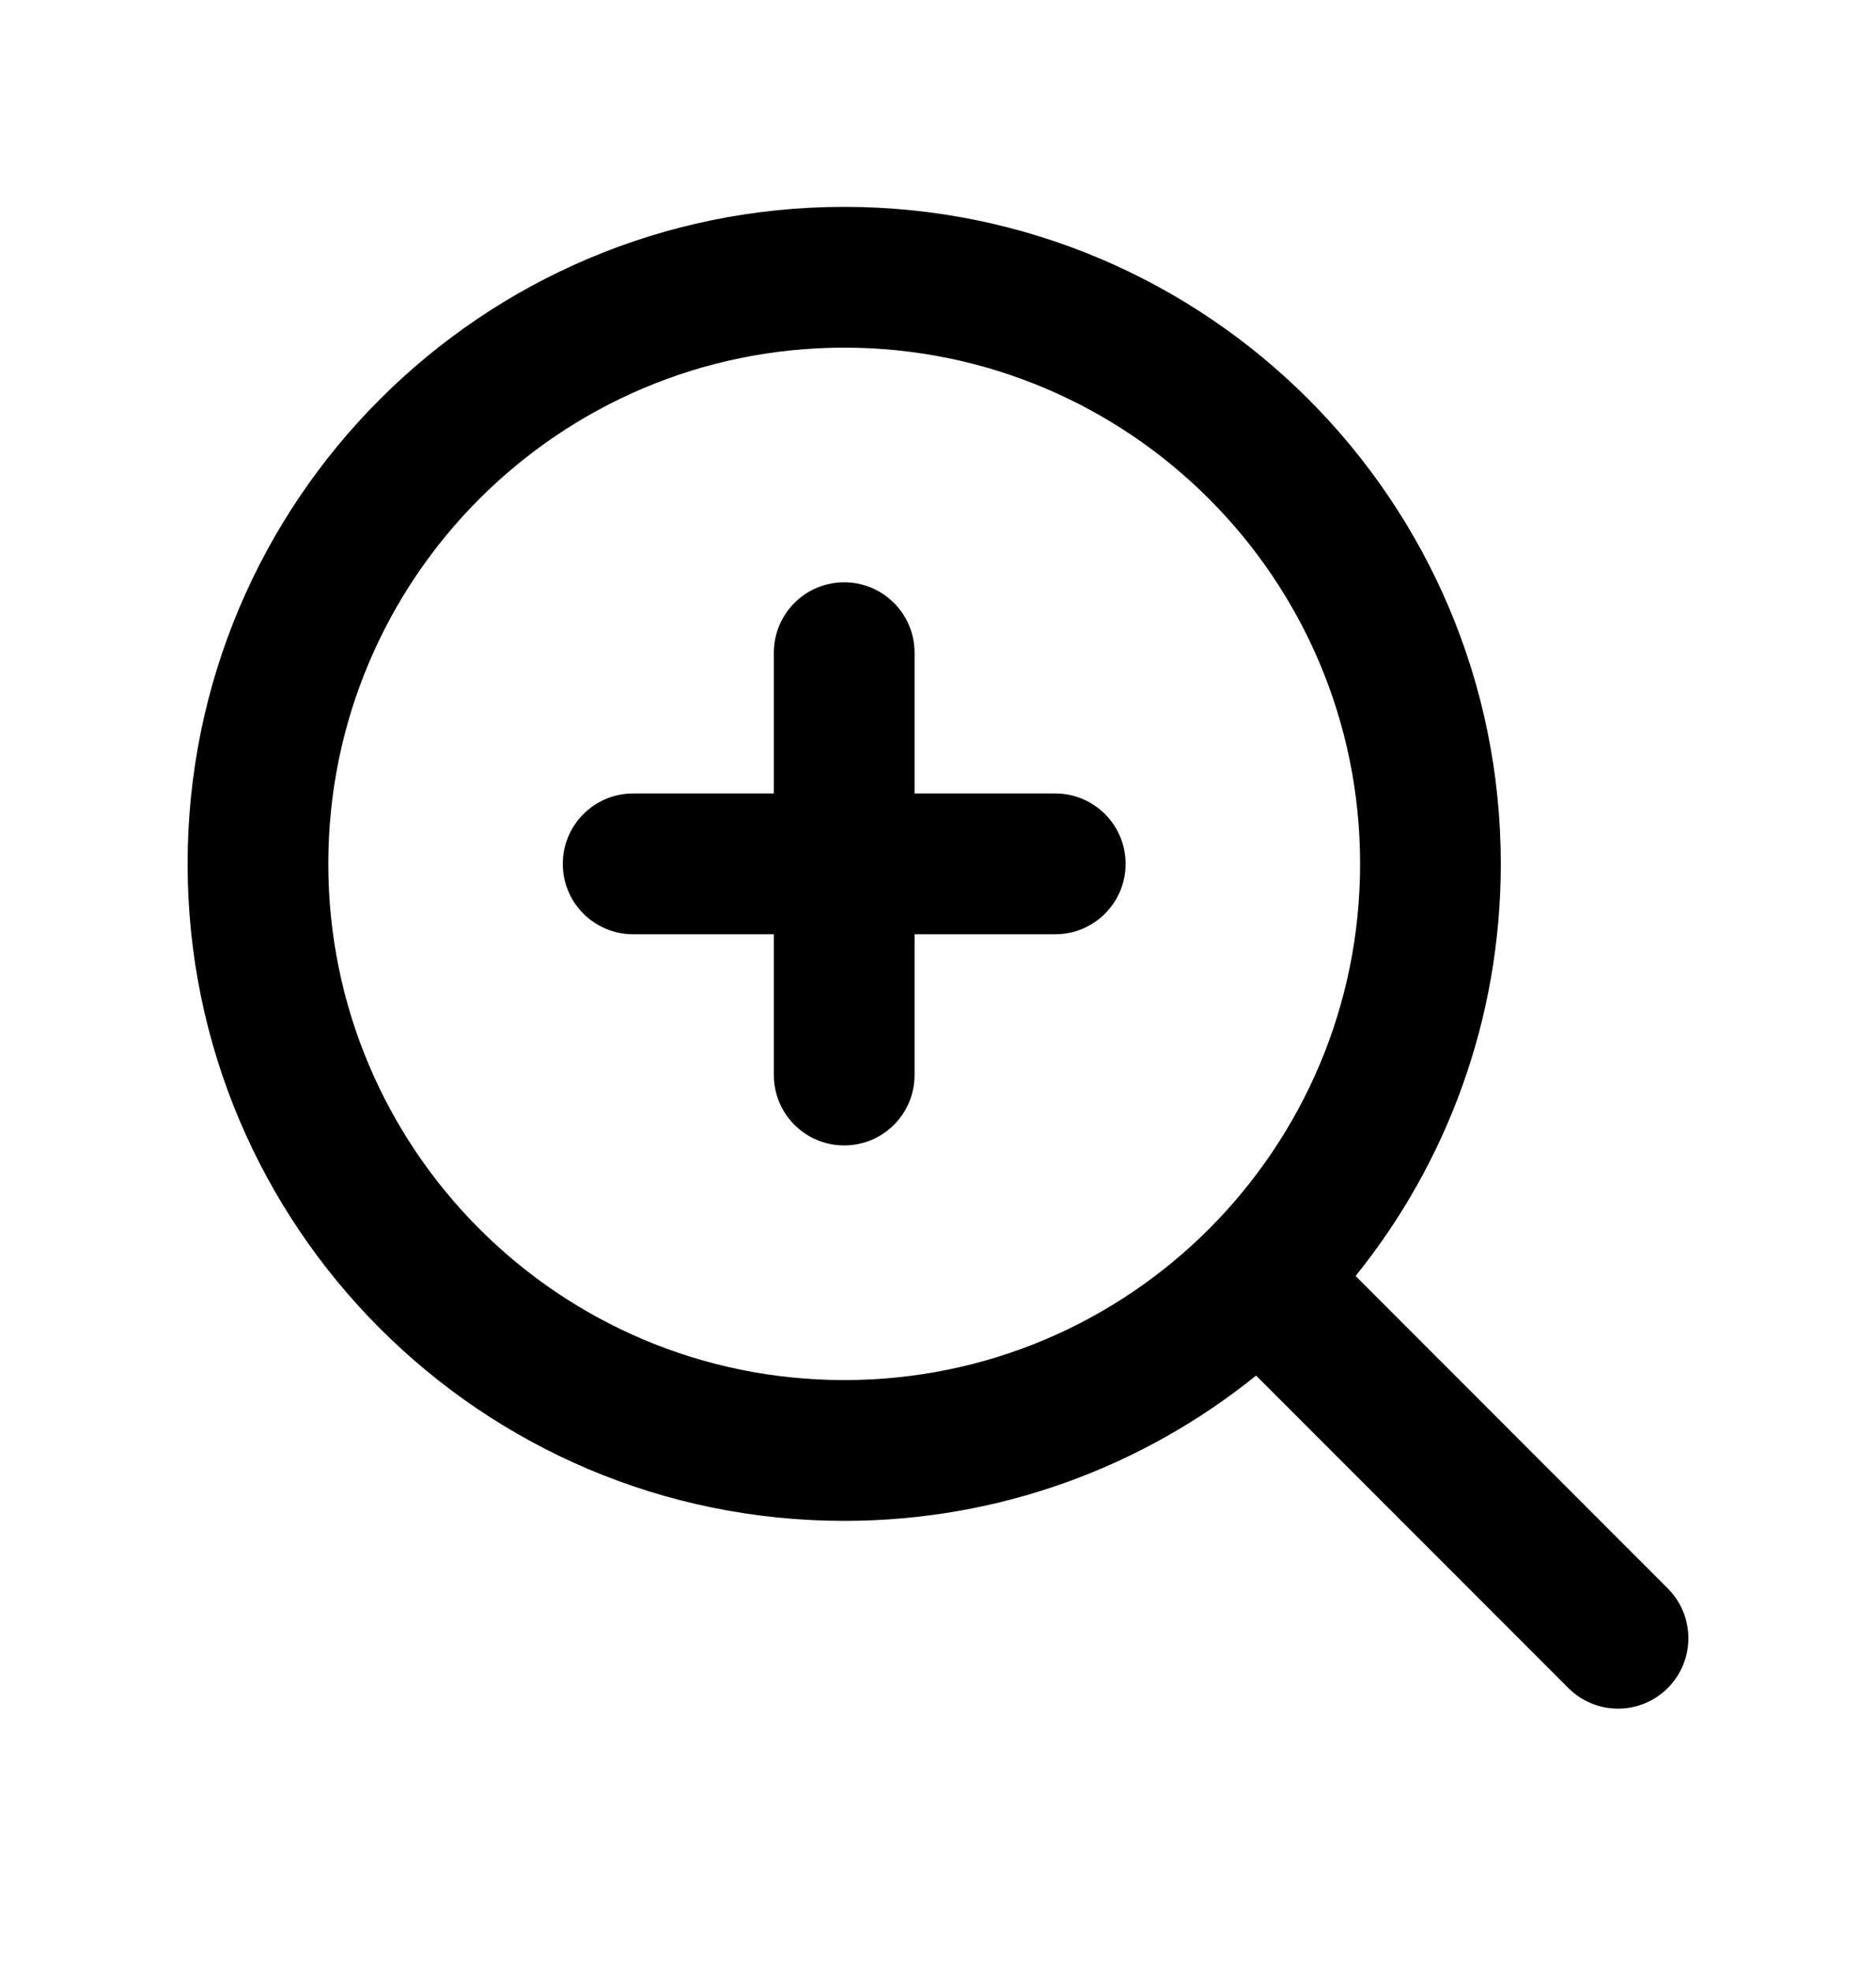<svg width="20" height="21" viewBox="0 0 20 21" fill="none" xmlns="http://www.w3.org/2000/svg">
<path d="M9 6.204C9.414 6.204 9.75 6.54 9.75 6.954V8.454H11.25C11.664 8.454 12 8.79 12 9.204C12 9.619 11.664 9.954 11.25 9.954L9.75 9.954V11.454C9.75 11.869 9.414 12.204 9 12.204C8.586 12.204 8.25 11.869 8.25 11.454V9.954L6.75 9.954C6.336 9.954 6 9.619 6 9.204C6 8.79 6.336 8.454 6.75 8.454H8.25V6.954C8.25 6.54 8.586 6.204 9 6.204Z" fill="black"/>
<path fill-rule="evenodd" clip-rule="evenodd" d="M2 9.204C2 5.338 5.134 2.204 9 2.204C12.866 2.204 16 5.338 16 9.204C16 10.867 15.42 12.395 14.452 13.595L17.78 16.924C18.073 17.217 18.073 17.692 17.78 17.985C17.487 18.278 17.013 18.278 16.72 17.985L13.391 14.656C12.191 15.624 10.662 16.204 9 16.204C5.134 16.204 2 13.07 2 9.204ZM9 3.704C5.962 3.704 3.5 6.167 3.5 9.204C3.5 12.242 5.962 14.704 9 14.704C10.519 14.704 11.893 14.09 12.889 13.094C13.885 12.097 14.5 10.723 14.5 9.204C14.5 6.167 12.038 3.704 9 3.704Z" fill="black"/>
</svg>
